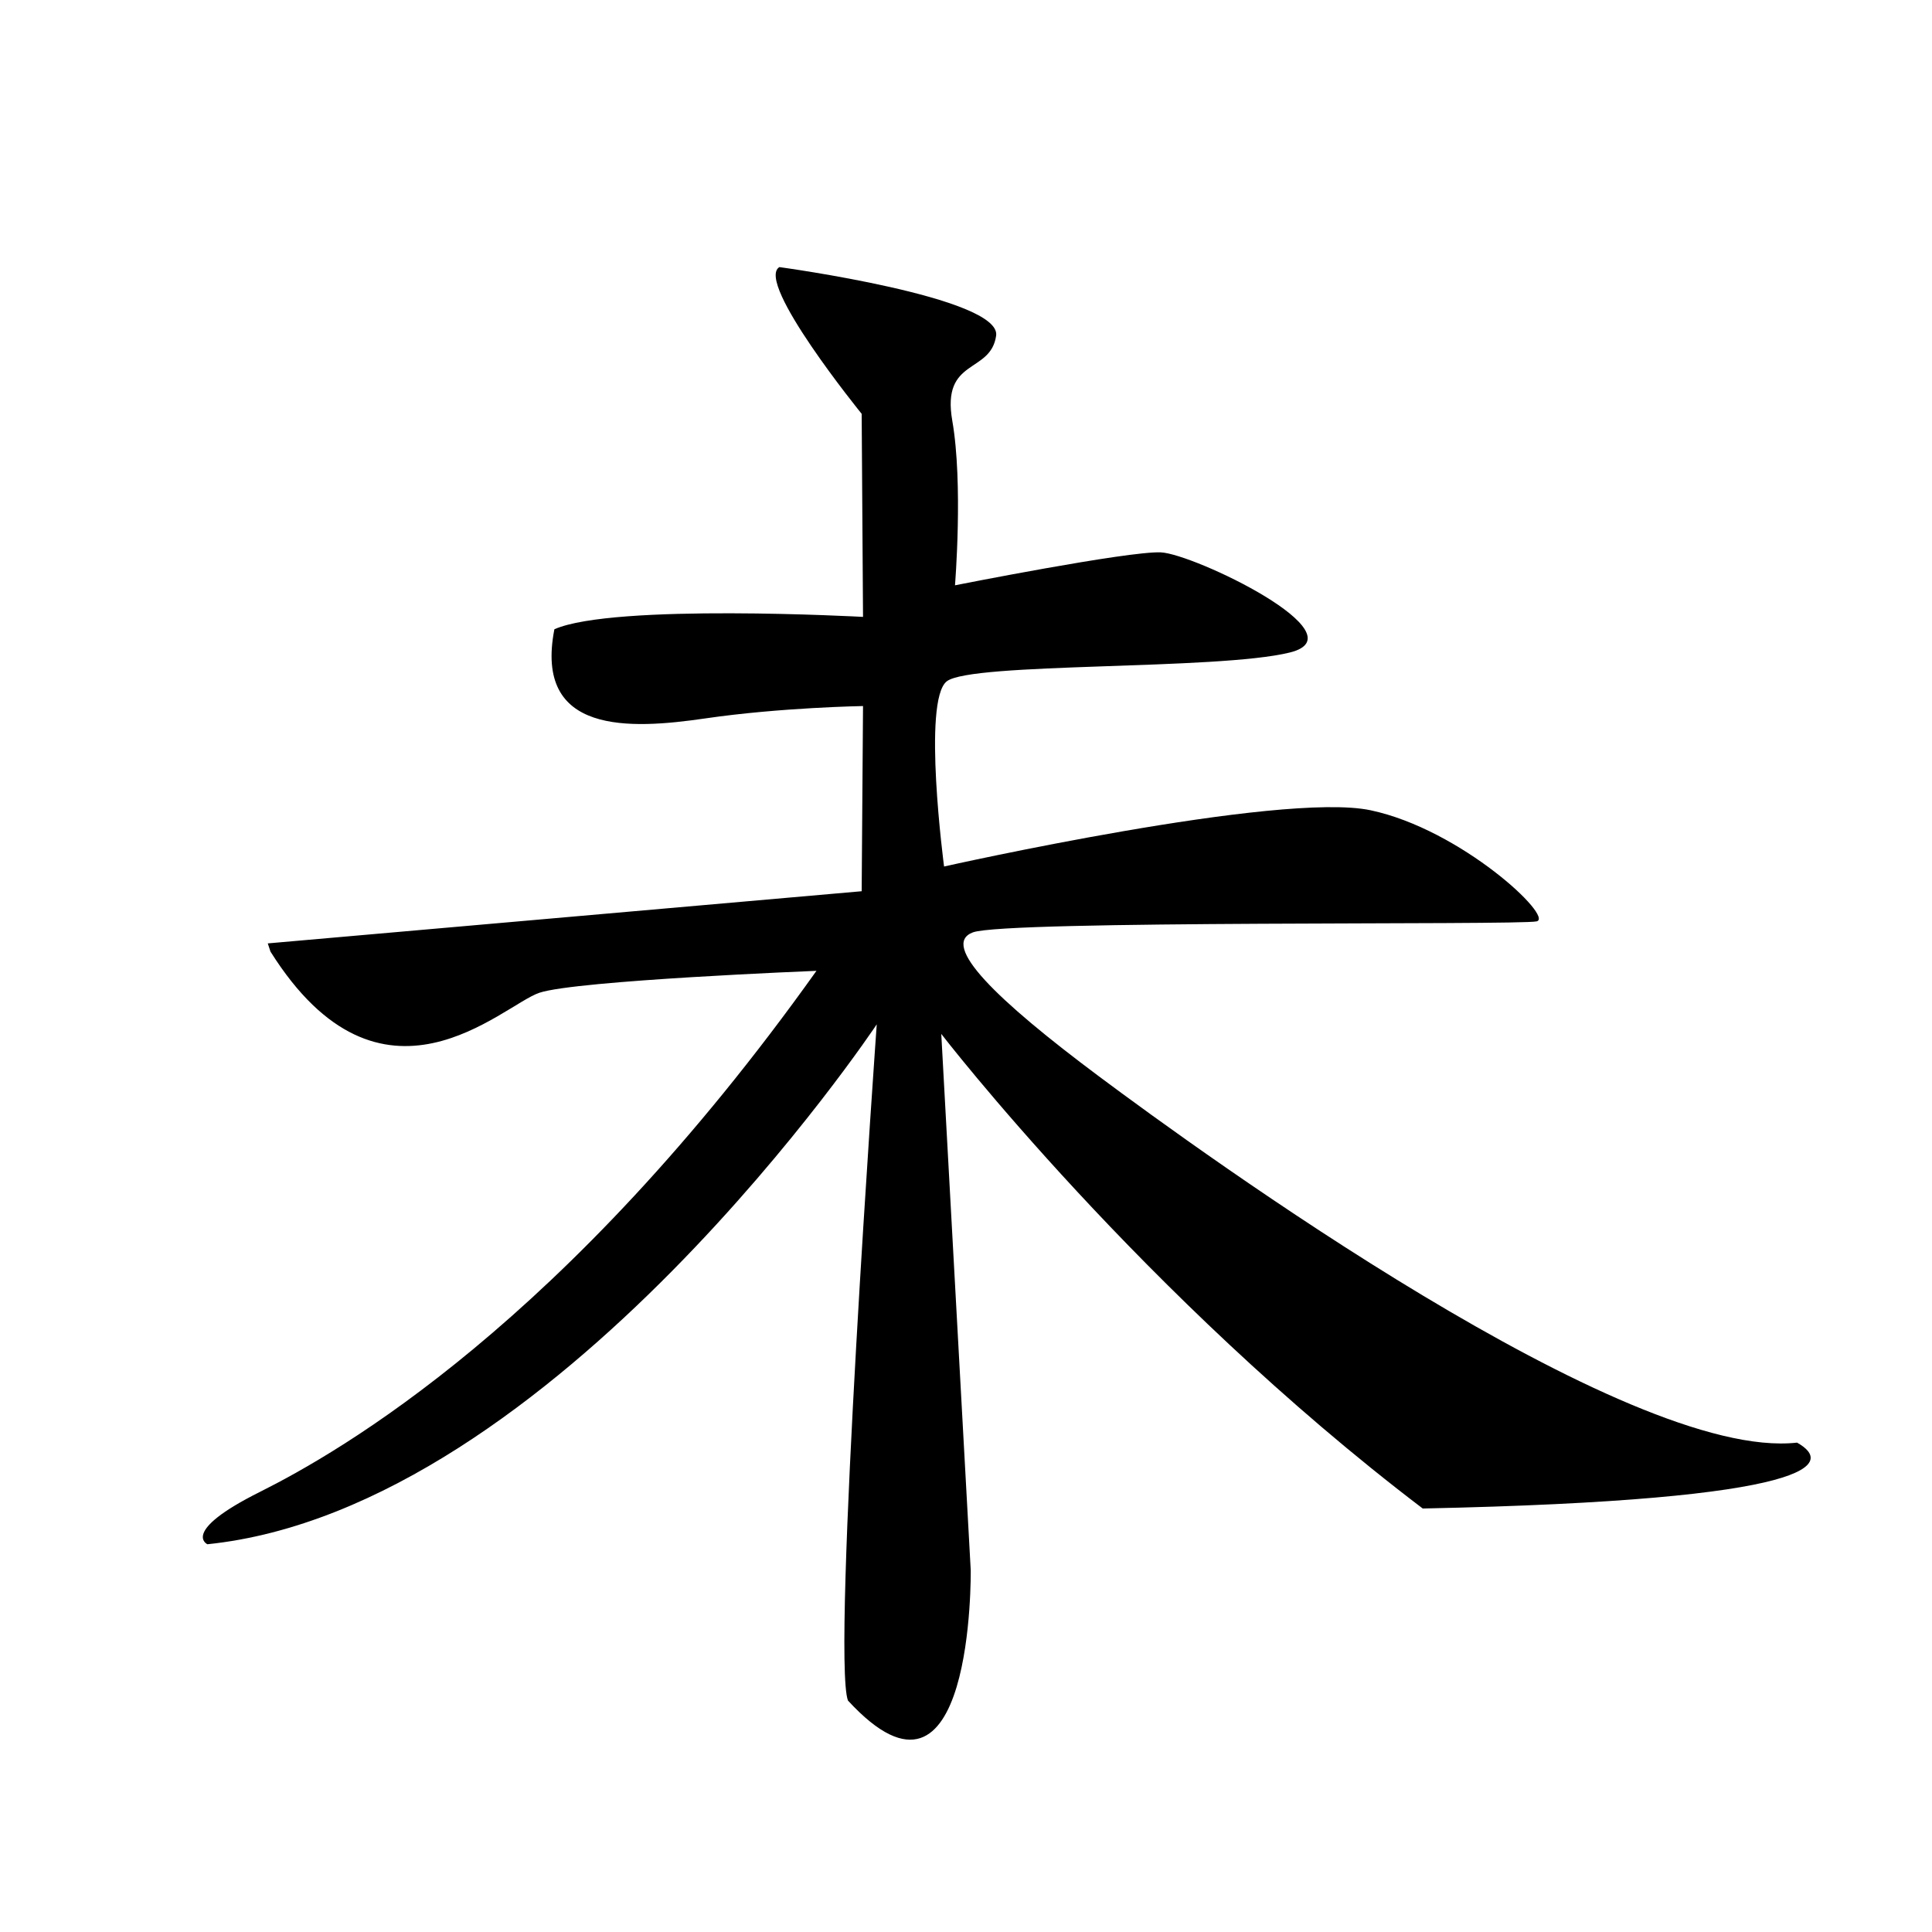 <?xml version="1.0" encoding="utf-8"?>
<!-- Generator: Adobe Illustrator 23.0.1, SVG Export Plug-In . SVG Version: 6.00 Build 0)  -->
<svg version="1.1" id="Layer_1" xmlns="http://www.w3.org/2000/svg" xmlns:xlink="http://www.w3.org/1999/xlink" x="0px" y="0px"
	 viewBox="0 0 200 200" style="enable-background:new 0 0 200 200;" xml:space="preserve">
<path d="M80.68,27.65c0,0,23,3.12,22.44,7.1c-0.57,3.98-5.68,2.27-4.54,8.8s0.28,17.04,0.28,17.04s17.89-3.55,21.3-3.41
	s20.87,8.52,13.35,10.37s-32.94,0.99-35.5,2.98c-2.56,1.99-0.28,19.17-0.28,19.17s34.79-7.81,44.16-5.82s19.03,11.08,17.18,11.5
	s-54.95-0.14-58.36,1.14s2.41,6.96,13.06,14.91s54.66,39.9,72.26,37.91c3.79,2.12,2.64,5.96-38.75,6.82
	c-28.97-22.01-49.84-49.13-49.84-49.13l3.05,55.52c0,0,0.35,27.69-12.71,13.49c-1.7-4.54,2.98-70,2.98-70s-33.37,50.12-69.29,53.82
	c0,0-2.84-1.28,5.4-5.4s31.66-17.47,57.65-53.96c0,0-24.85,0.99-28.68,2.27C52,104.04,39.51,116.82,28,98.51
	c-0.28-0.85-0.28-0.85-0.28-0.85l61.48-5.4l0.14-19.17c0,0-8.52,0.14-16.33,1.28s-17.75,1.7-15.62-9.23
	c6.11-2.7,31.95-1.28,31.95-1.28L89.2,42.84C89.2,42.84,78.13,29.21,80.68,27.65z"/>
</svg>
